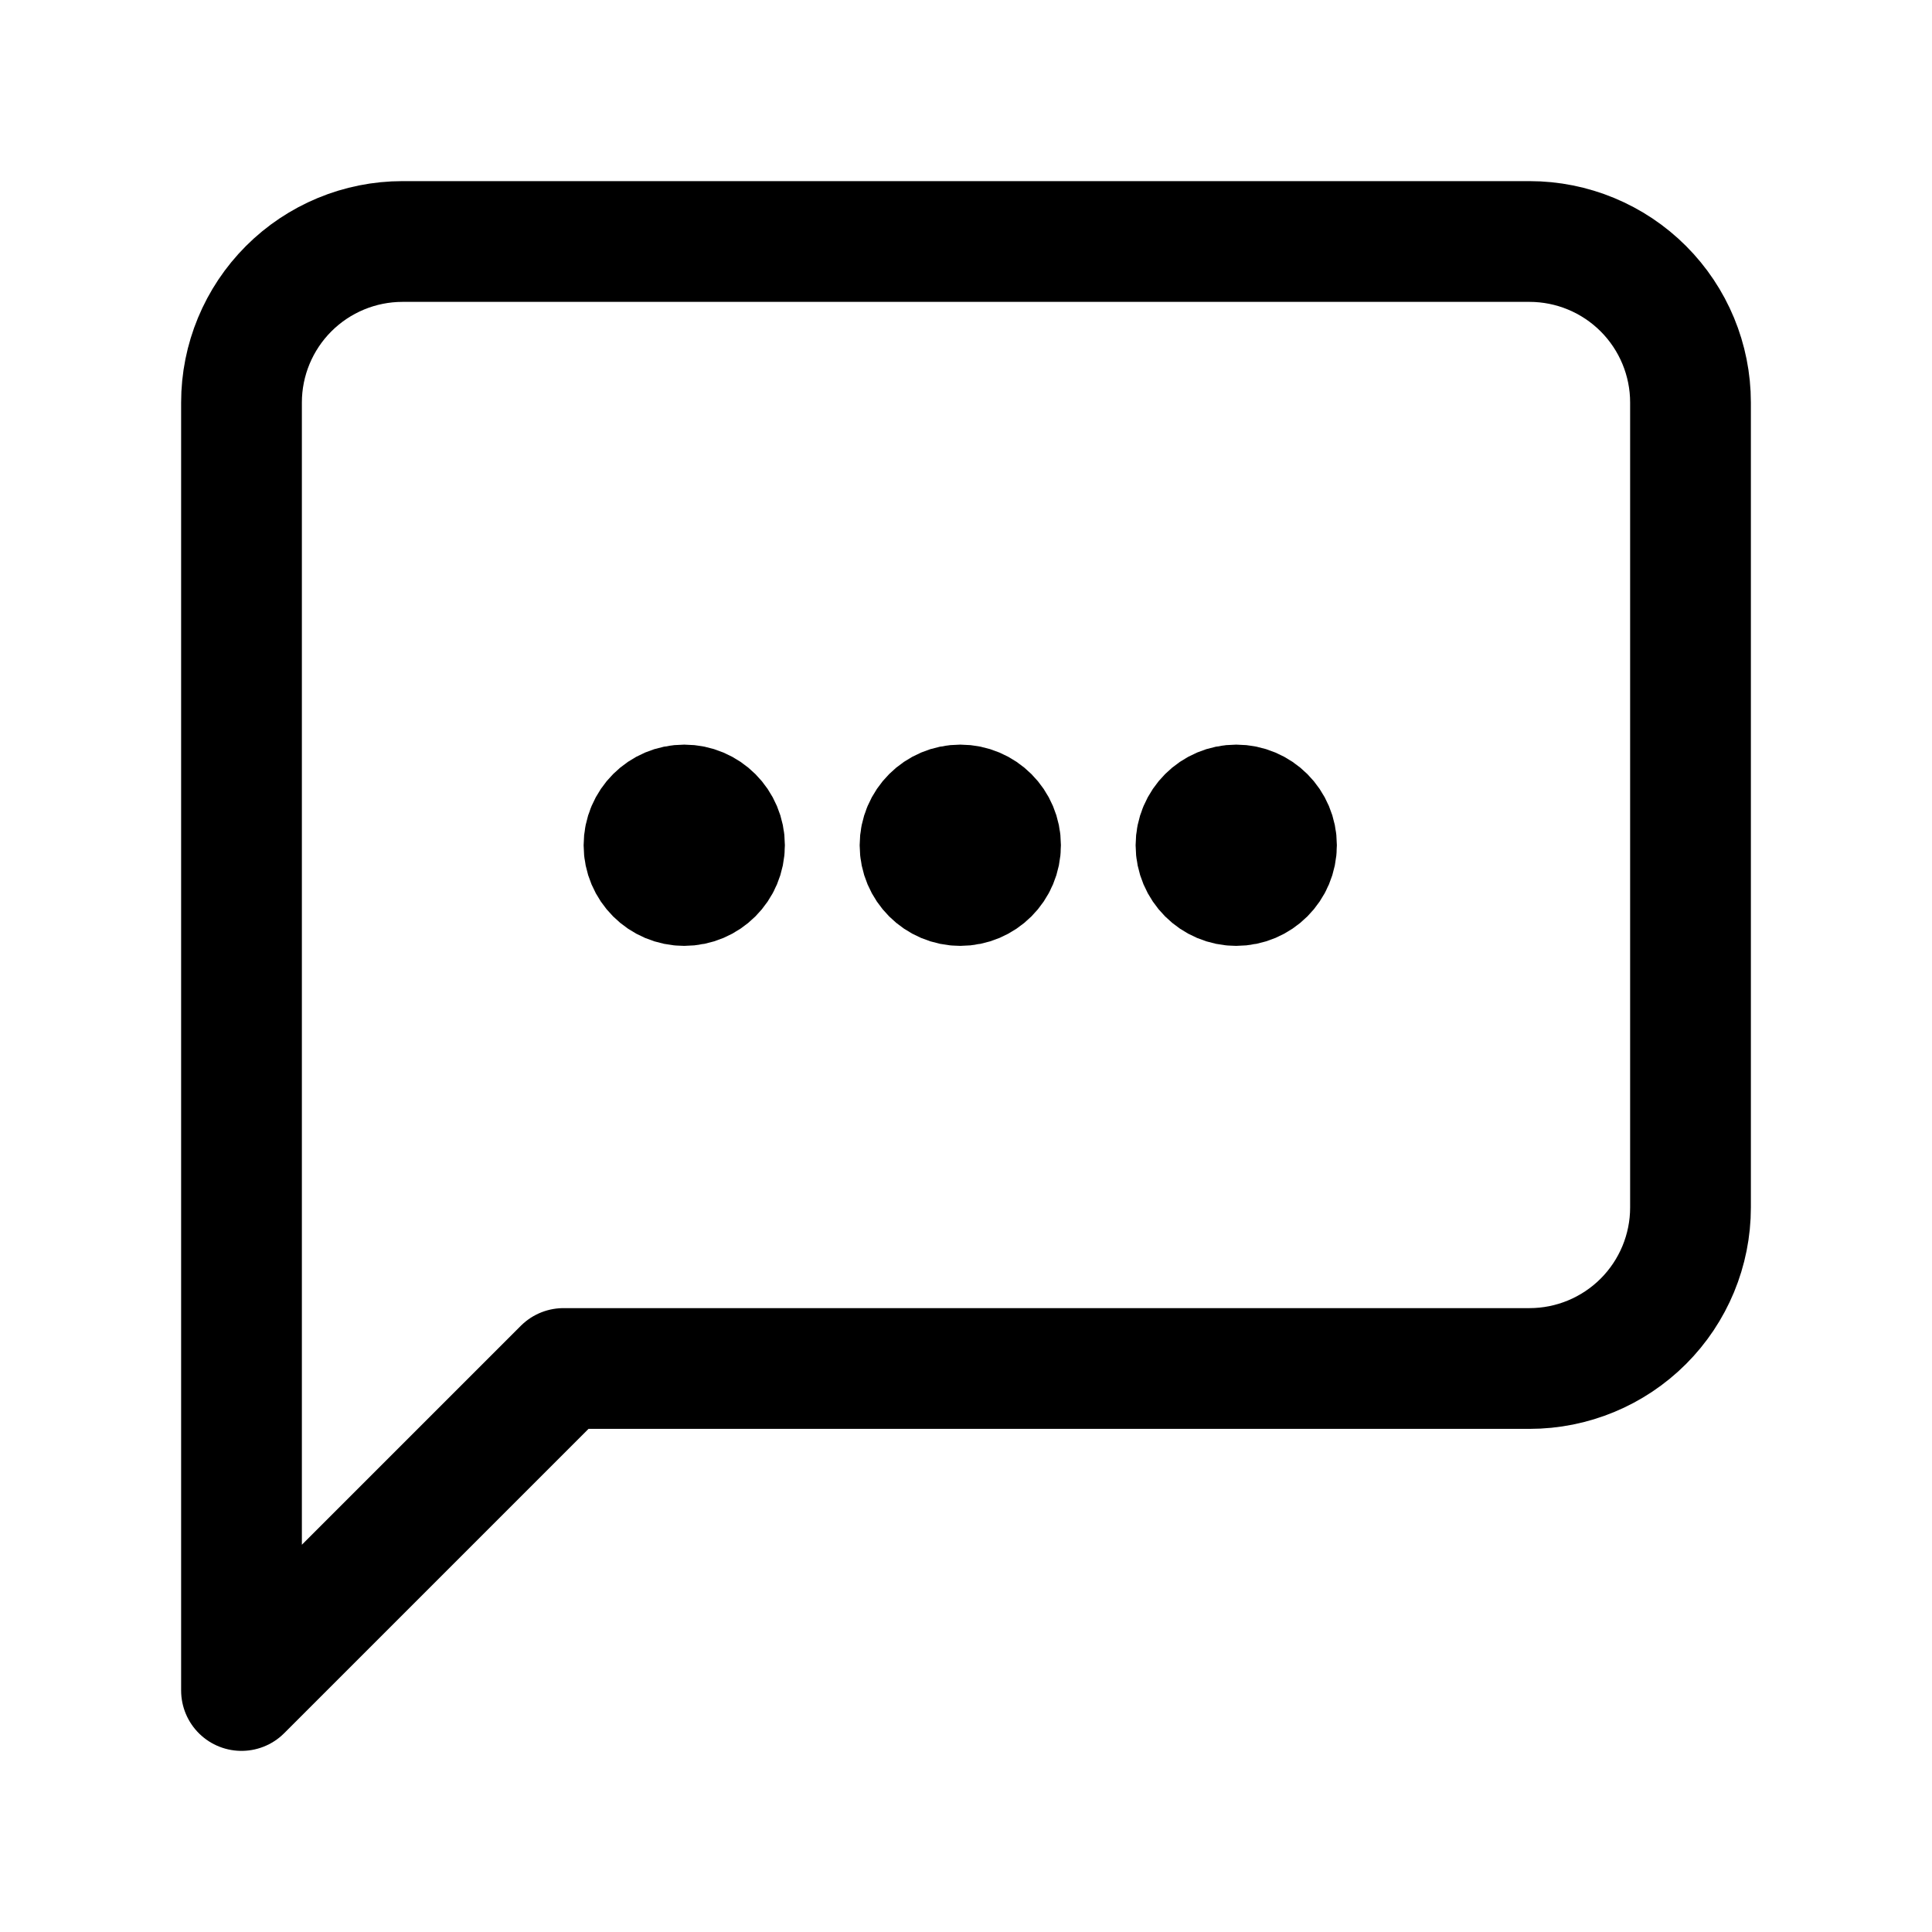 <svg width="24" height="24" viewBox="0 0 24 24" fill="none" xmlns="http://www.w3.org/2000/svg">
<path d="M21 15C21 15.53 20.789 16.039 20.414 16.414C20.039 16.789 19.53 17 19 17H7L3 21V5C3 4.47 3.211 3.961 3.586 3.586C3.961 3.211 4.47 3 5 3H19C19.53 3 20.039 3.211 20.414 3.586C20.789 3.961 21 4.47 21 5V15Z" stroke="black" stroke-width="1.5" stroke-linecap="round" stroke-linejoin="round"/>
<path d="M8.5 11C8.776 11 9 10.776 9 10.5C9 10.224 8.776 10 8.5 10C8.224 10 8 10.224 8 10.5C8 10.776 8.224 11 8.5 11Z" fill="black" stroke="black" stroke-width="1.5" stroke-linecap="round" stroke-linejoin="round"/>
<path d="M11.929 11C12.205 11 12.429 10.776 12.429 10.5C12.429 10.224 12.205 10 11.929 10C11.653 10 11.429 10.224 11.429 10.5C11.429 10.776 11.653 11 11.929 11Z" fill="black" stroke="black" stroke-width="1.5" stroke-linecap="round" stroke-linejoin="round"/>
<path d="M15.357 11C15.633 11 15.857 10.776 15.857 10.5C15.857 10.224 15.633 10 15.357 10C15.081 10 14.857 10.224 14.857 10.5C14.857 10.776 15.081 11 15.357 11Z" fill="black" stroke="black" stroke-width="1.5" stroke-linecap="round" stroke-linejoin="round"/>
</svg>

